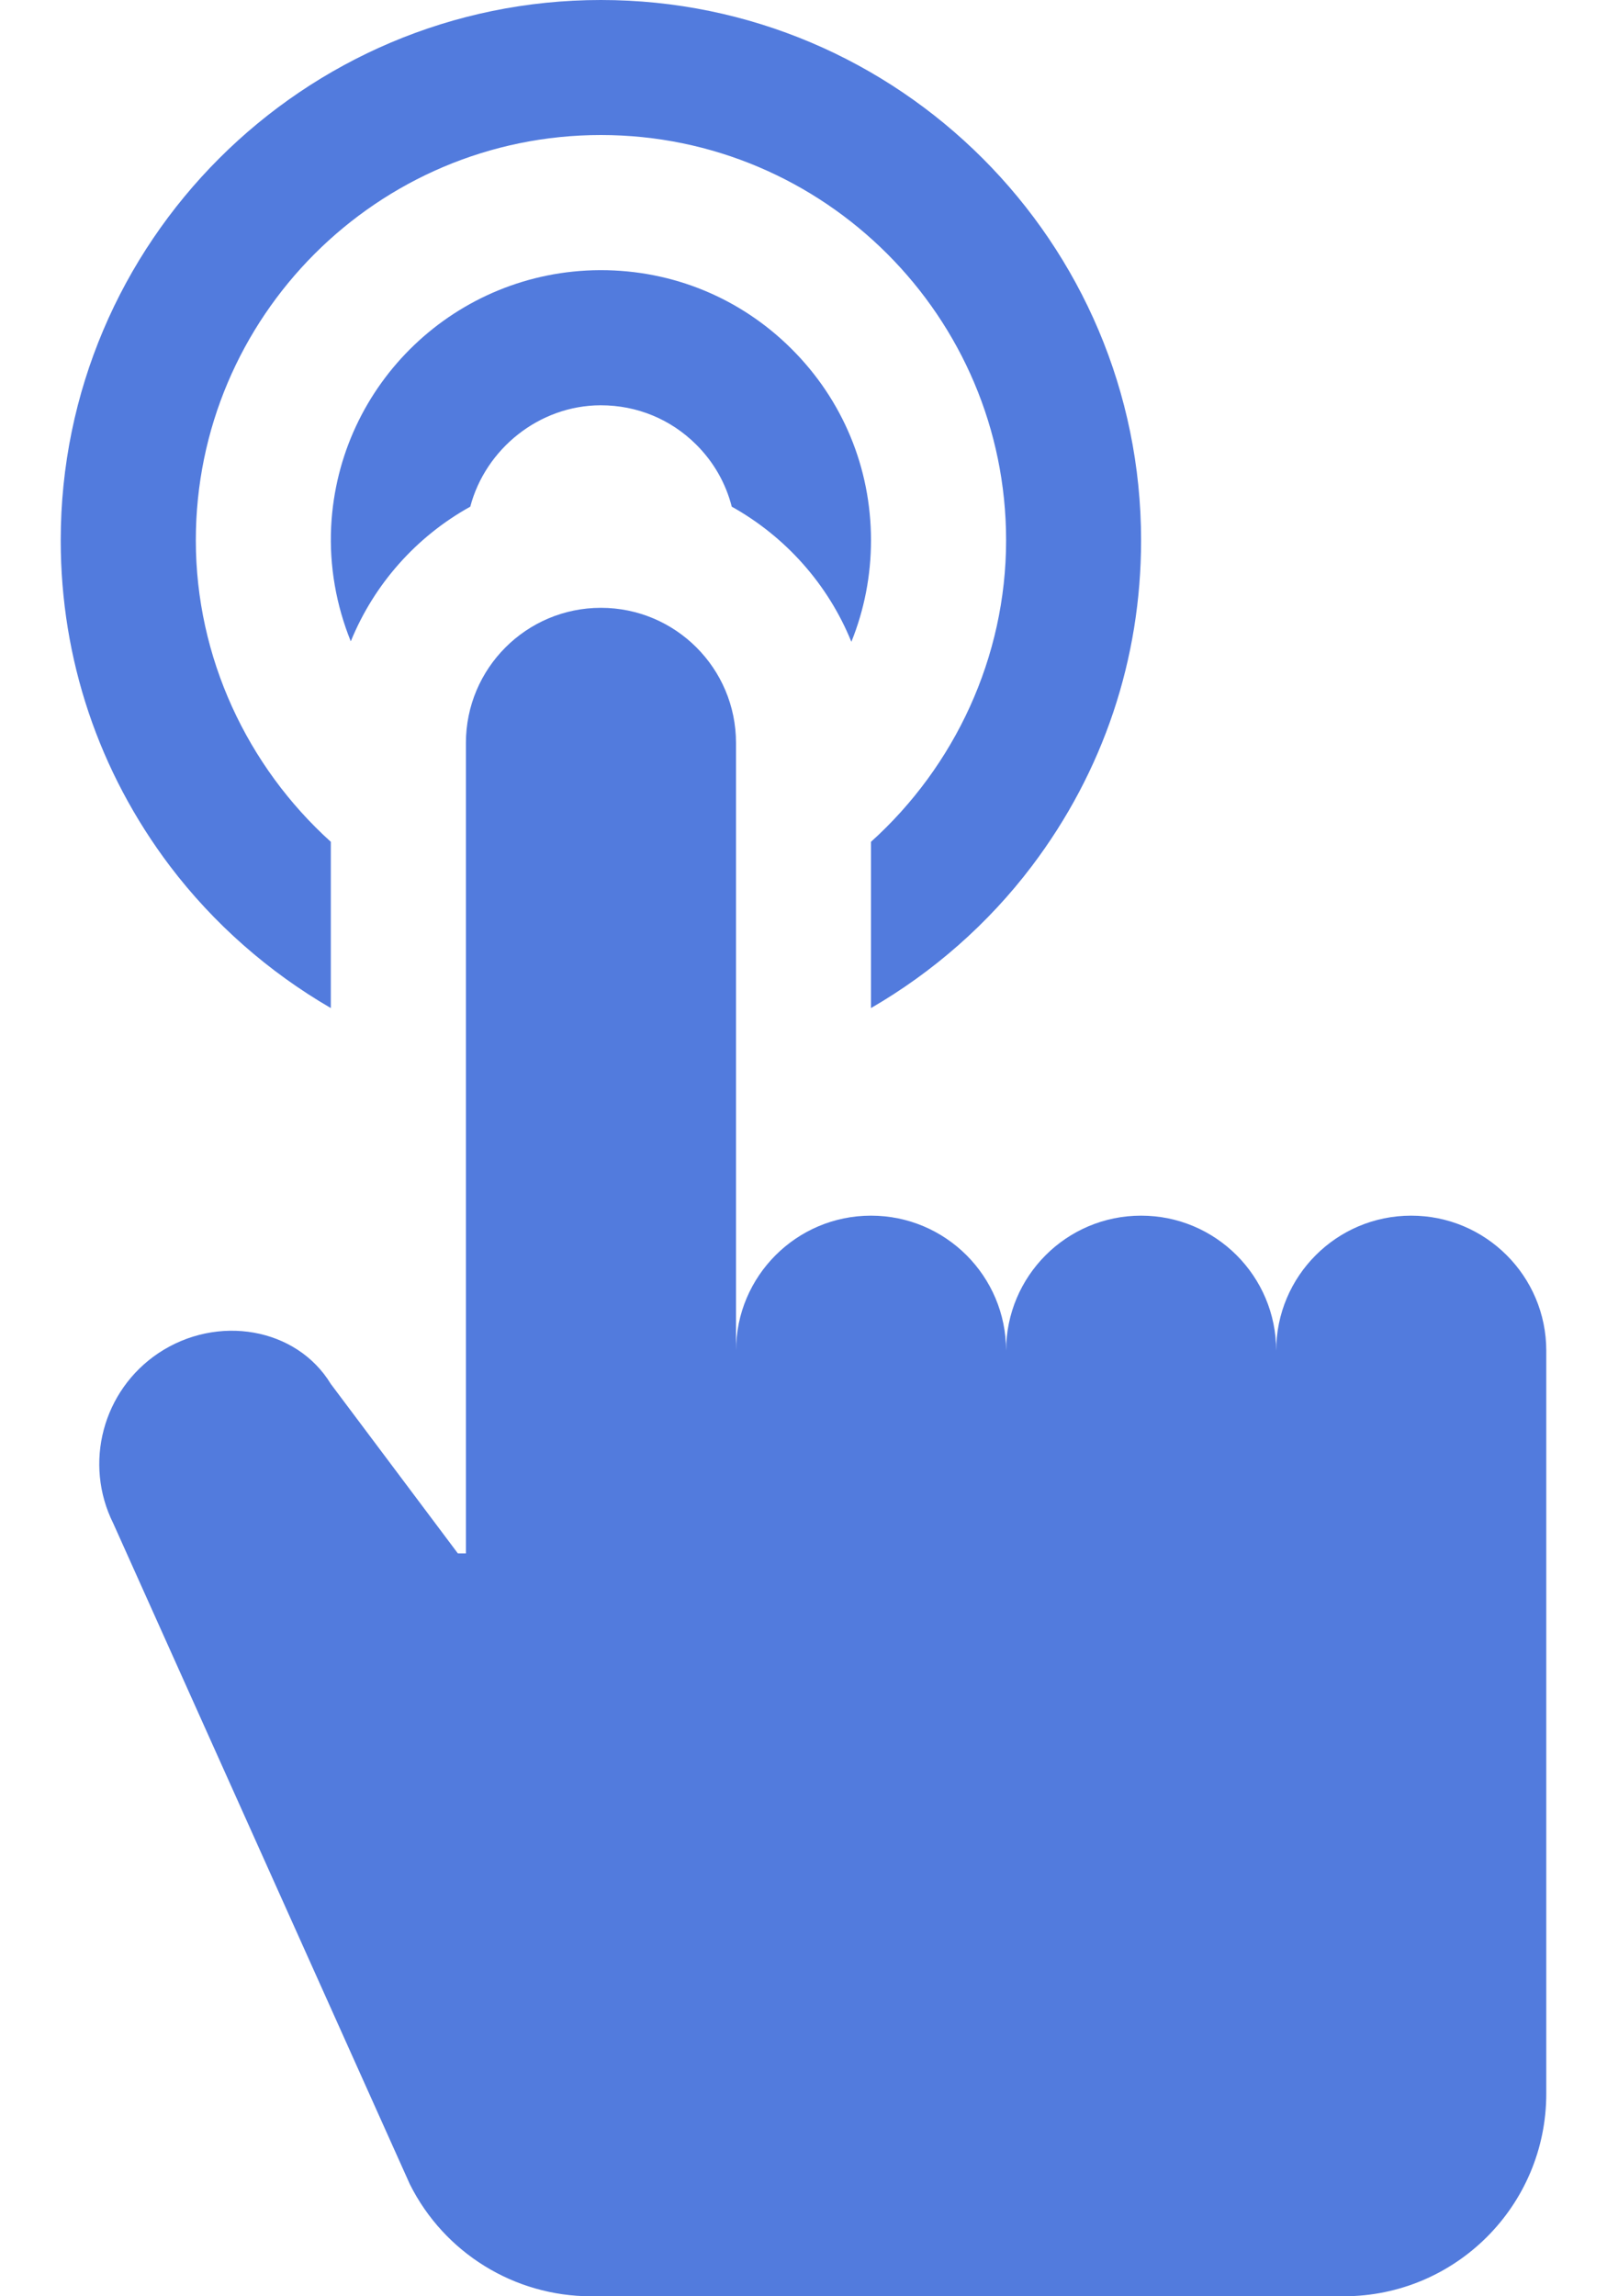 <svg width="14" height="20" viewBox="0 0 14 20" fill="none" xmlns="http://www.w3.org/2000/svg">
<path d="M12.294 10.588C11.644 10.588 11.118 11.115 11.118 11.765C11.118 11.115 10.591 10.588 9.941 10.588C9.291 10.588 8.765 11.115 8.765 11.765C8.765 11.115 8.238 10.588 7.588 10.588C6.939 10.588 6.412 11.115 6.412 11.765V6.471C6.412 5.821 5.885 5.294 5.235 5.294C4.586 5.294 4.059 5.821 4.059 6.471V10.588V13.53H3.989L2.882 12.054C2.583 11.562 1.893 11.444 1.381 11.785C0.895 12.11 0.726 12.746 0.987 13.269L3.571 19.025C3.87 19.622 4.481 20 5.149 20H11.706C12.681 20 13.471 19.21 13.471 18.235V12.353V11.765C13.471 11.115 12.944 10.588 12.294 10.588Z" fill="#527BDD"/>
<path d="M1.706 4.706C1.706 2.76 3.289 1.176 5.235 1.176C7.181 1.176 8.765 2.76 8.765 4.706C8.765 5.725 8.317 6.675 7.588 7.332V8.78C8.13 8.466 8.61 8.045 8.989 7.544C9.612 6.721 9.941 5.74 9.941 4.706C9.941 2.111 7.83 0 5.235 0C2.641 0 0.529 2.111 0.529 4.706C0.529 5.74 0.859 6.721 1.481 7.544C1.861 8.045 2.341 8.466 2.882 8.78V7.332C2.154 6.675 1.706 5.725 1.706 4.706Z" fill="#527BDD"/>
<path d="M6.895 3.038C6.451 2.596 5.862 2.353 5.235 2.353C5.232 2.353 5.228 2.353 5.225 2.353C3.975 2.359 2.948 3.339 2.885 4.586C2.868 4.931 2.929 5.272 3.056 5.586C3.259 5.087 3.629 4.672 4.097 4.413C4.229 3.911 4.696 3.532 5.23 3.53H5.235C5.549 3.53 5.843 3.651 6.065 3.872C6.218 4.024 6.323 4.21 6.375 4.413C6.843 4.674 7.214 5.089 7.417 5.59C7.529 5.313 7.588 5.014 7.588 4.706C7.588 4.075 7.342 3.483 6.895 3.038Z" fill="#527BDD"/>
</svg>
